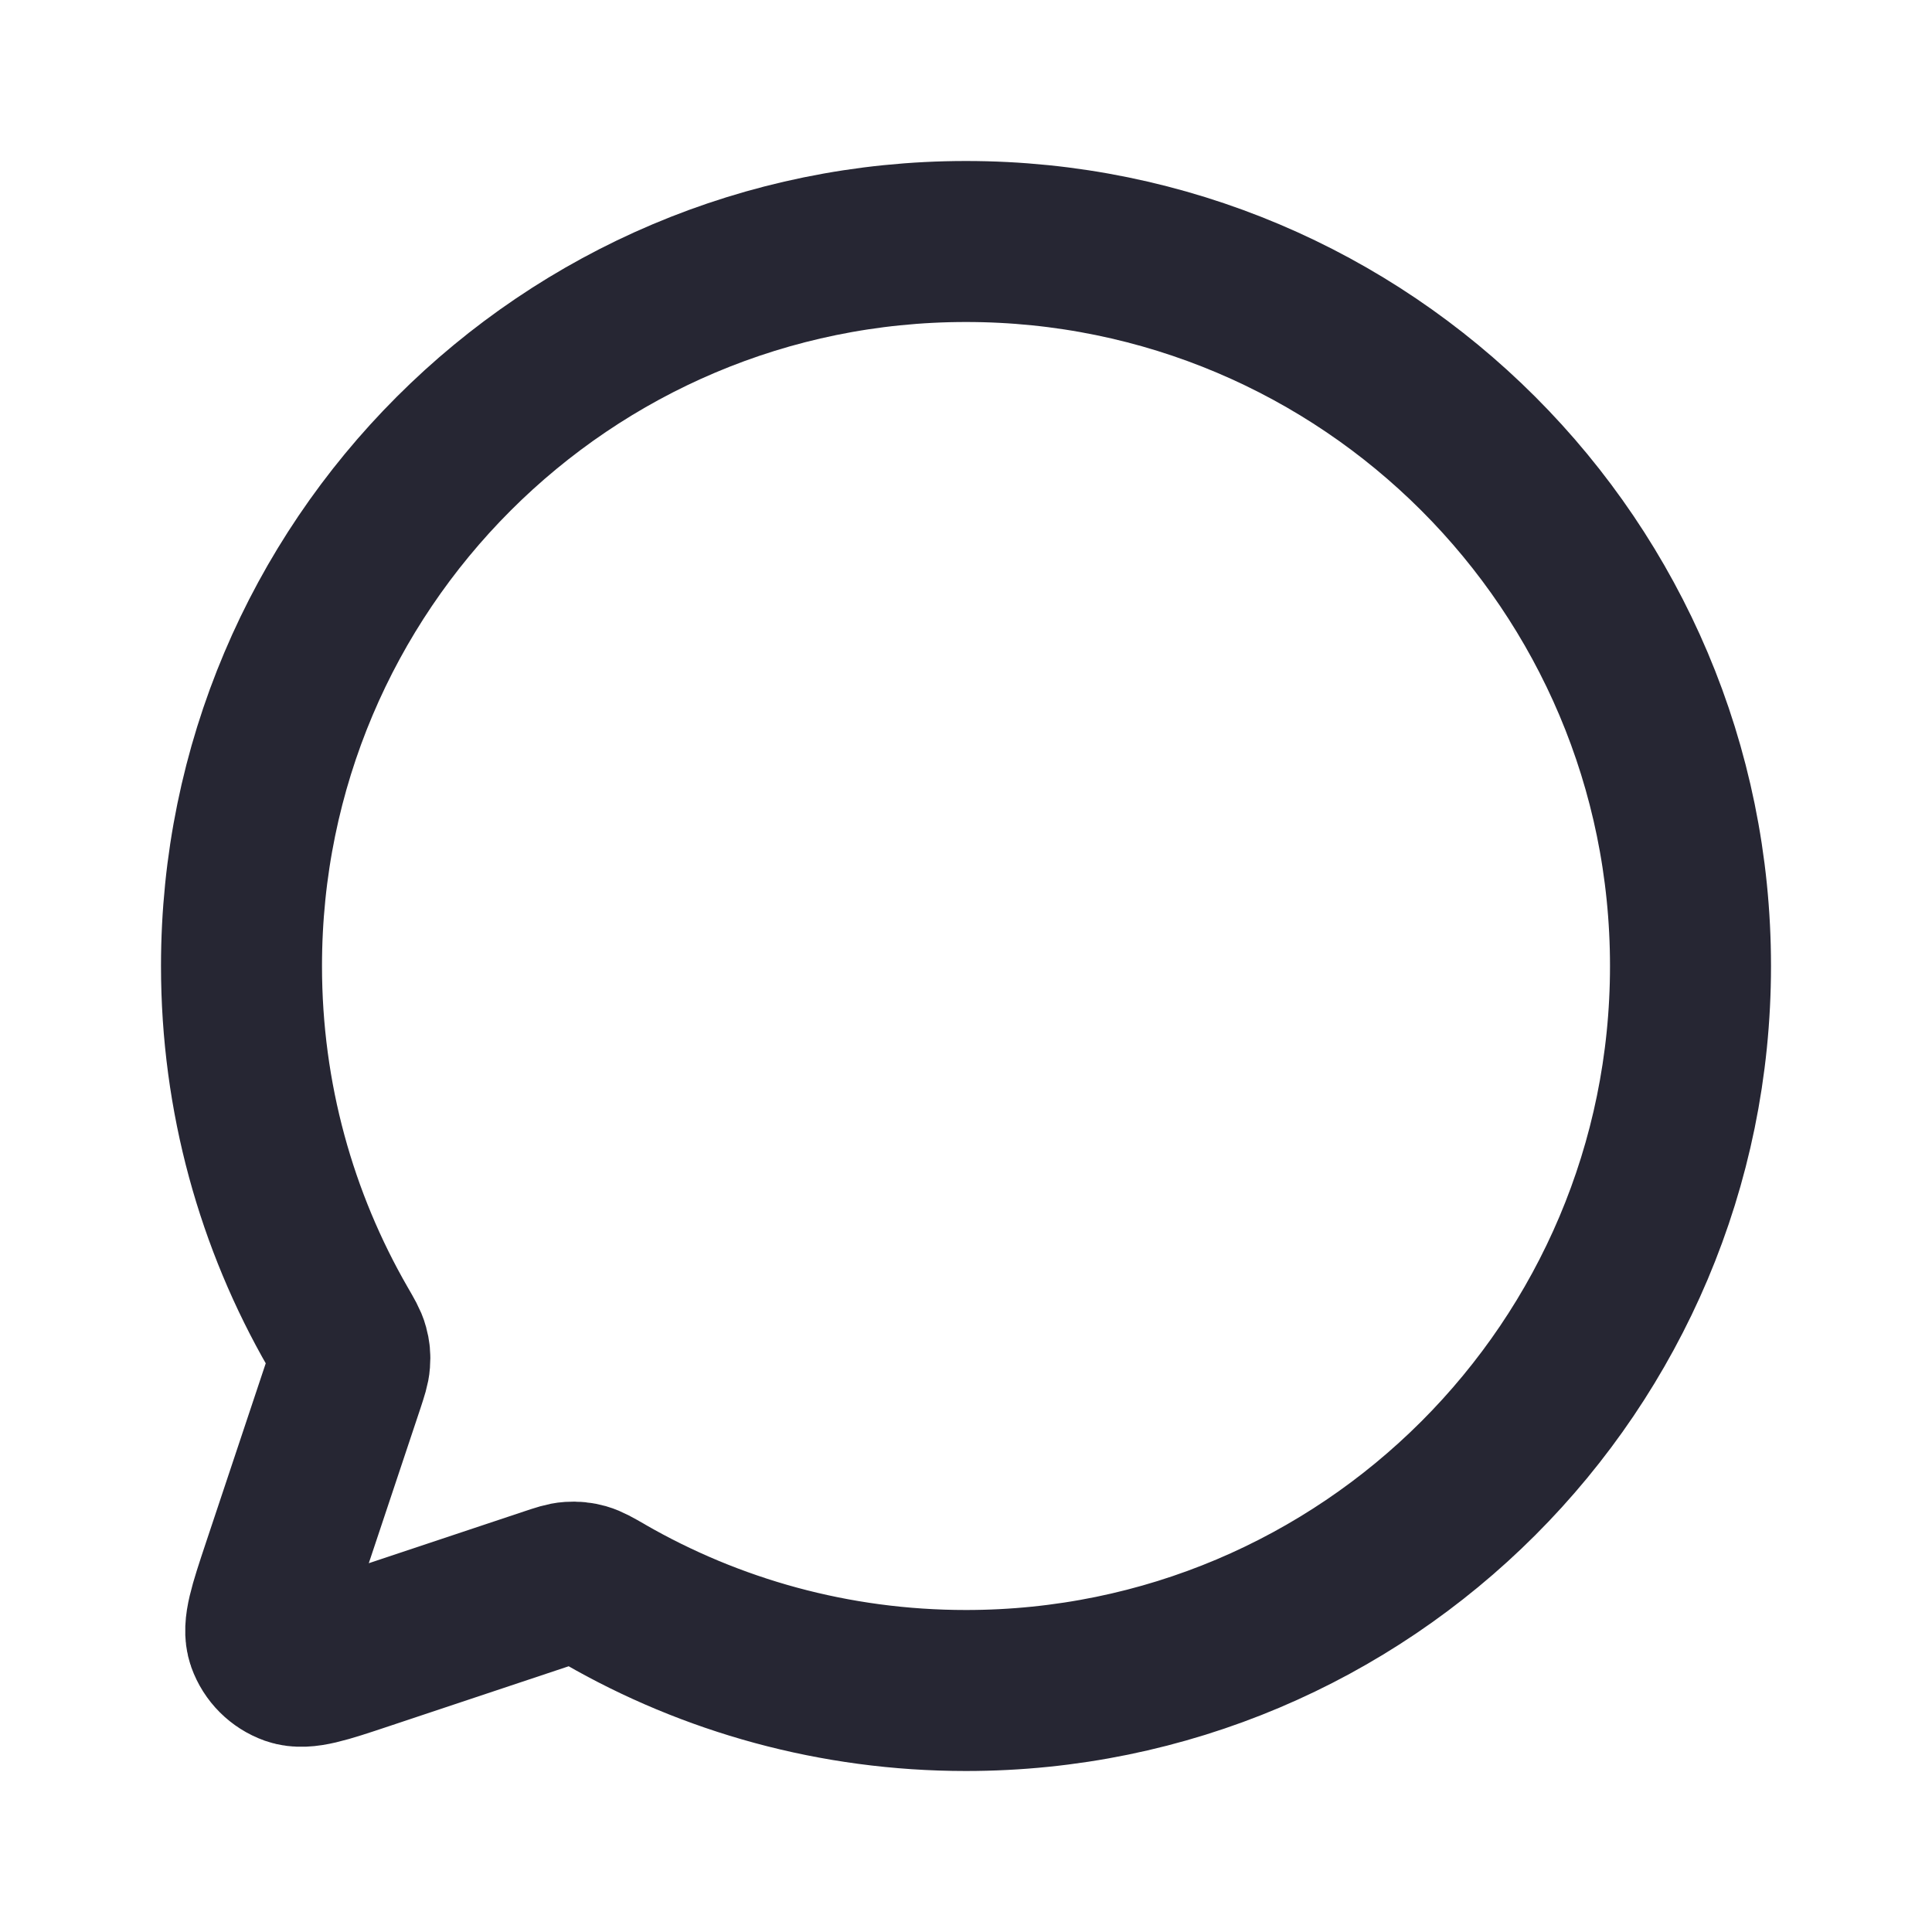 <svg  viewBox="0 0 24 24" fill="none" xmlns="http://www.w3.org/2000/svg" xmlns:xlink="http://www.w3.org/1999/xlink">
	<defs>
		<clipPath id="clip2_178380">
			<rect id="Chat_Circle" width="24" height="24" fill="white" fill-opacity="0"/>
		</clipPath>
	</defs>
	<g clip-path="url(#clip2_178380)">
		<path id="Vector" d="M7.51 19.802L7.506 19.799C7.378 19.726 7.313 19.689 7.253 19.672C7.196 19.656 7.145 19.651 7.085 19.655C7.022 19.659 6.956 19.681 6.824 19.725L4.518 20.494L4.512 20.496C4.027 20.658 3.785 20.738 3.623 20.681C3.481 20.63 3.37 20.519 3.319 20.377C3.262 20.215 3.343 19.972 3.505 19.485L3.506 19.482L4.275 17.176C4.318 17.044 4.34 16.978 4.344 16.915C4.349 16.855 4.344 16.804 4.328 16.747C4.312 16.686 4.274 16.622 4.201 16.495L4.198 16.49C3.436 15.168 3 13.635 3 12C3 7.029 7.029 3 12 3C16.971 3 21 7.029 21 12C21 16.971 16.97 21 11.999 21C10.365 21 8.831 20.564 7.51 19.802Z" stroke="#262633" stroke-opacity="1" stroke-width="2" stroke-linejoin="round"/>
	</g>
</svg>
